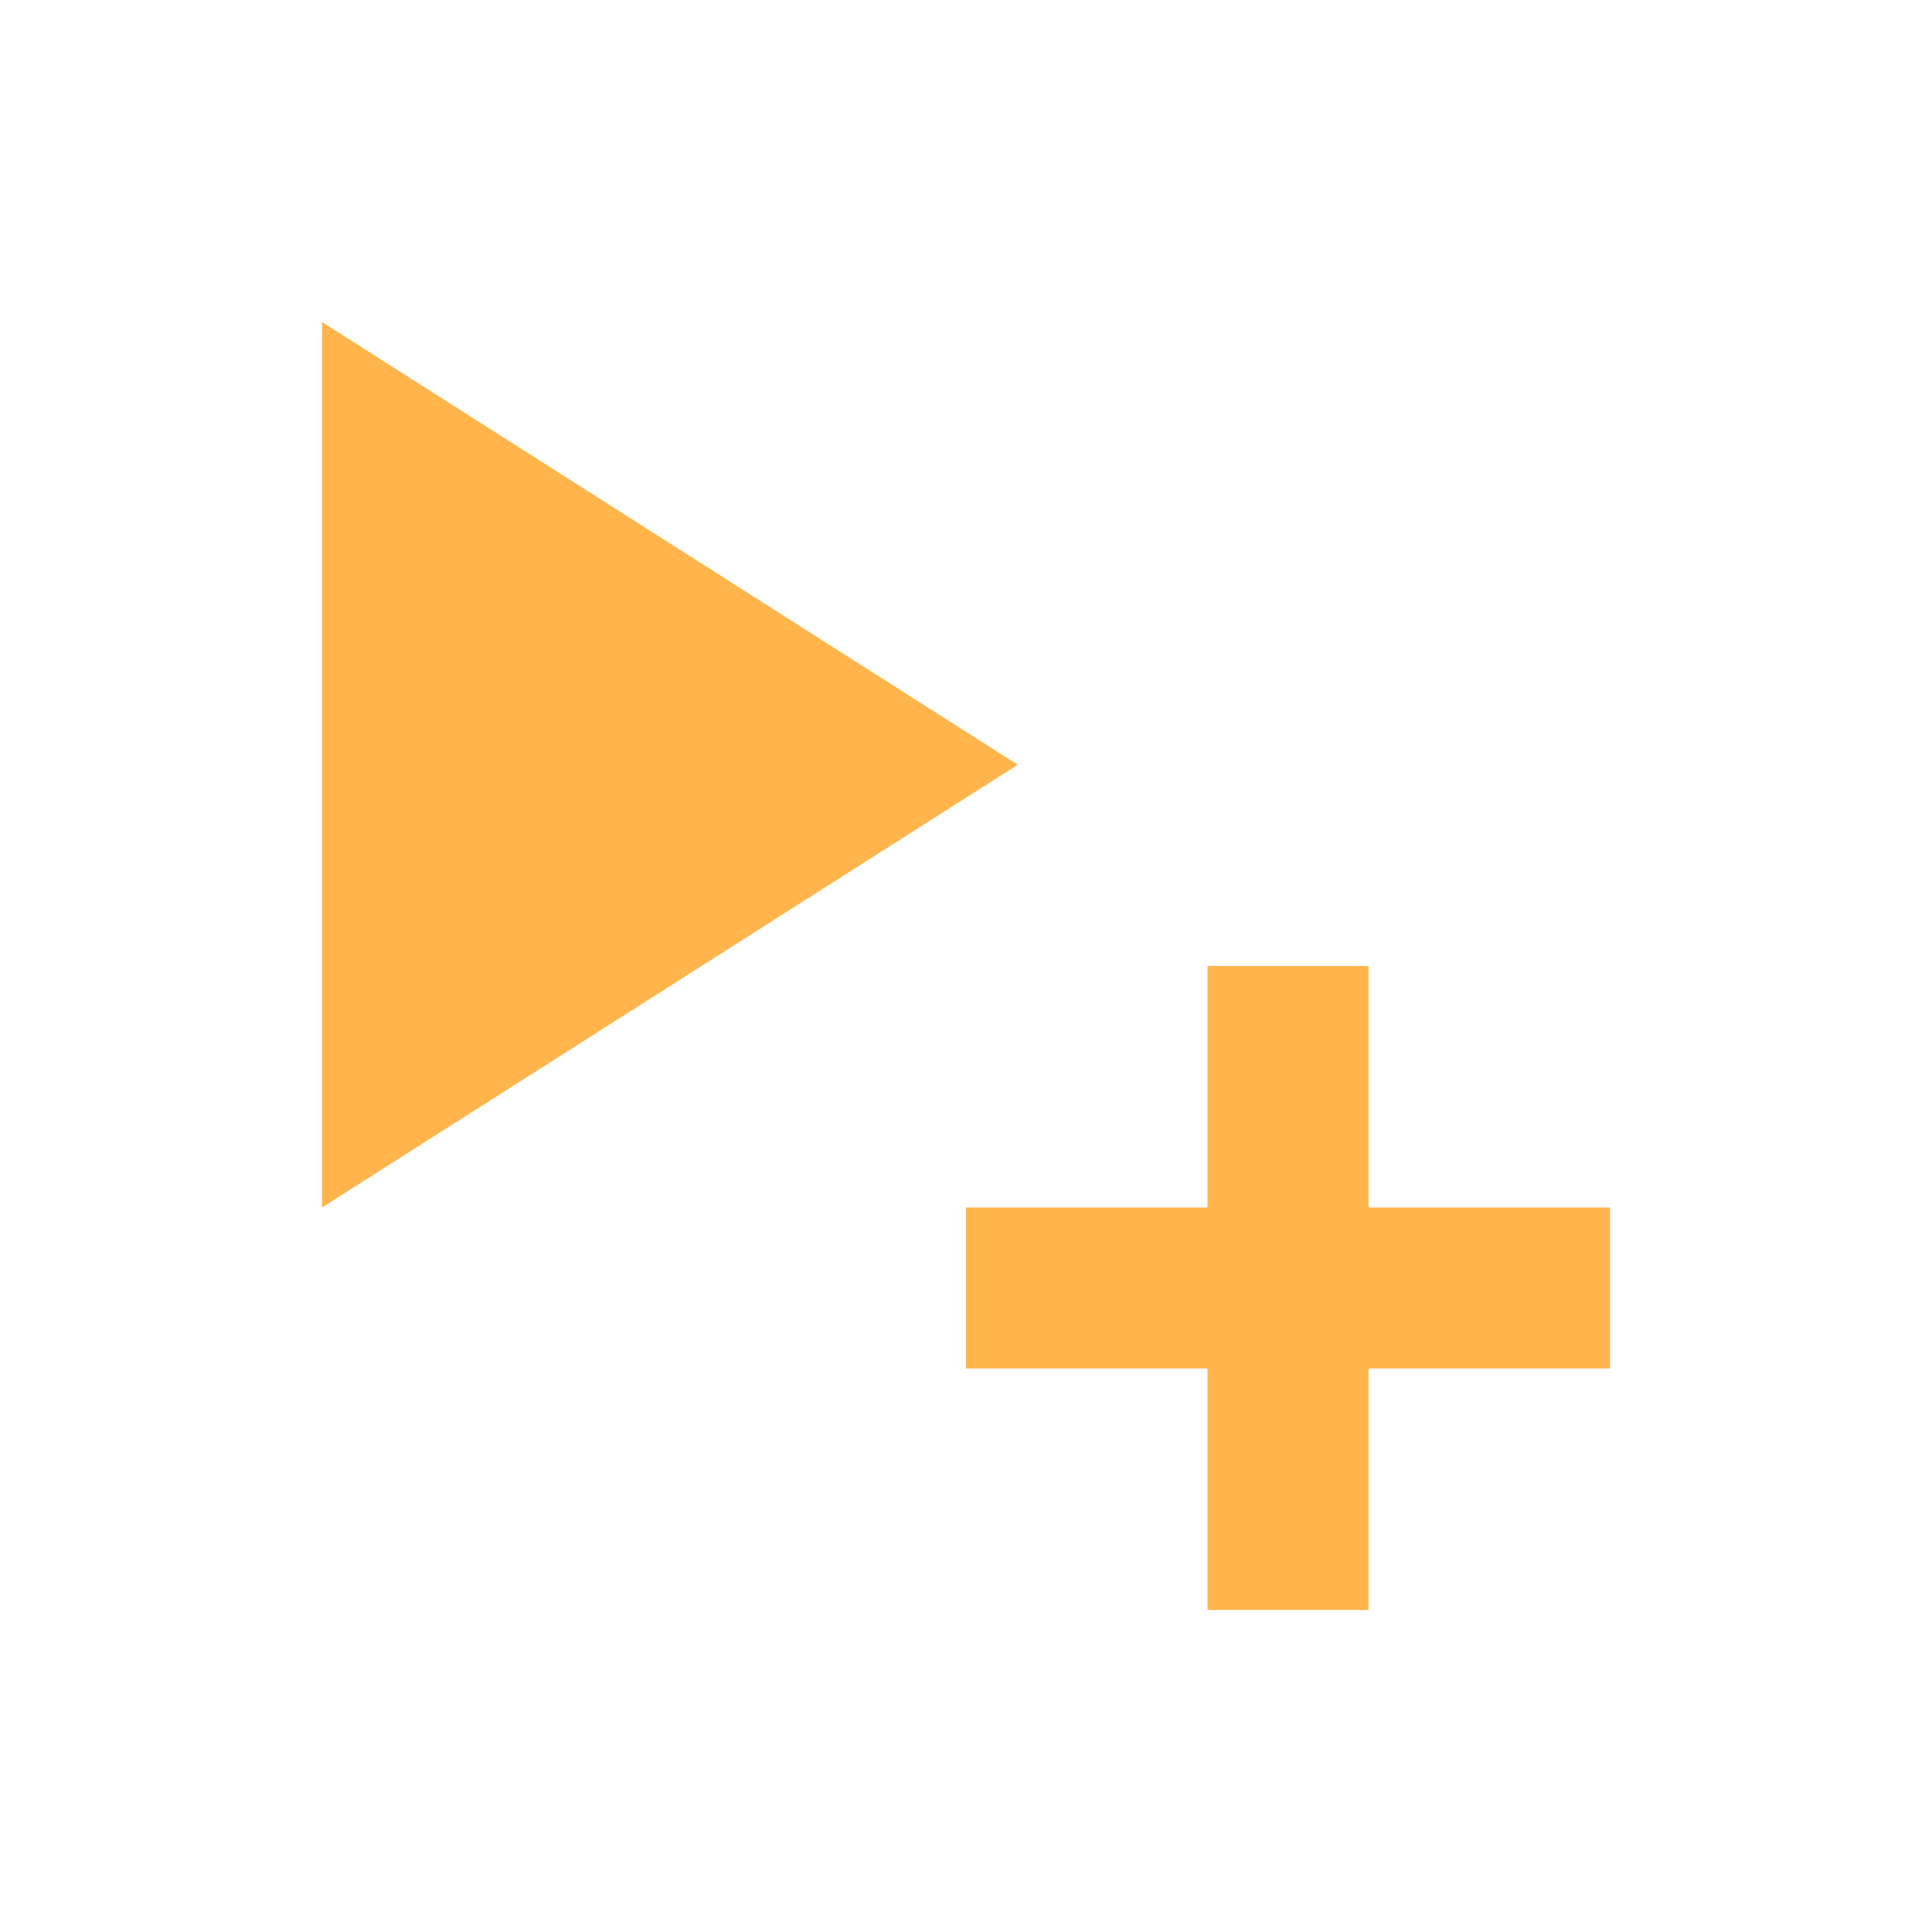 <svg xmlns="http://www.w3.org/2000/svg" xmlns:svg="http://www.w3.org/2000/svg" id="svg4682" width="24" height="24" version="1.1"><g id="layer1" transform="translate(0,-1028.362)"><path style="color:#000;display:inline;overflow:visible;visibility:visible;fill:#ffb54c;fill-opacity:1;fill-rule:nonzero;stroke:none;marker:none;enable-background:accumulate" id="path7881" d="m 4,1032.362 0,11 8.643,-5.5 L 4,1032.362 Z m 11,8 0,3 -3,0 0,2 3,0 0,3 2,0 0,-3 3,0 0,-2 -3,0 0,-3 -2,0 z"/></g></svg>